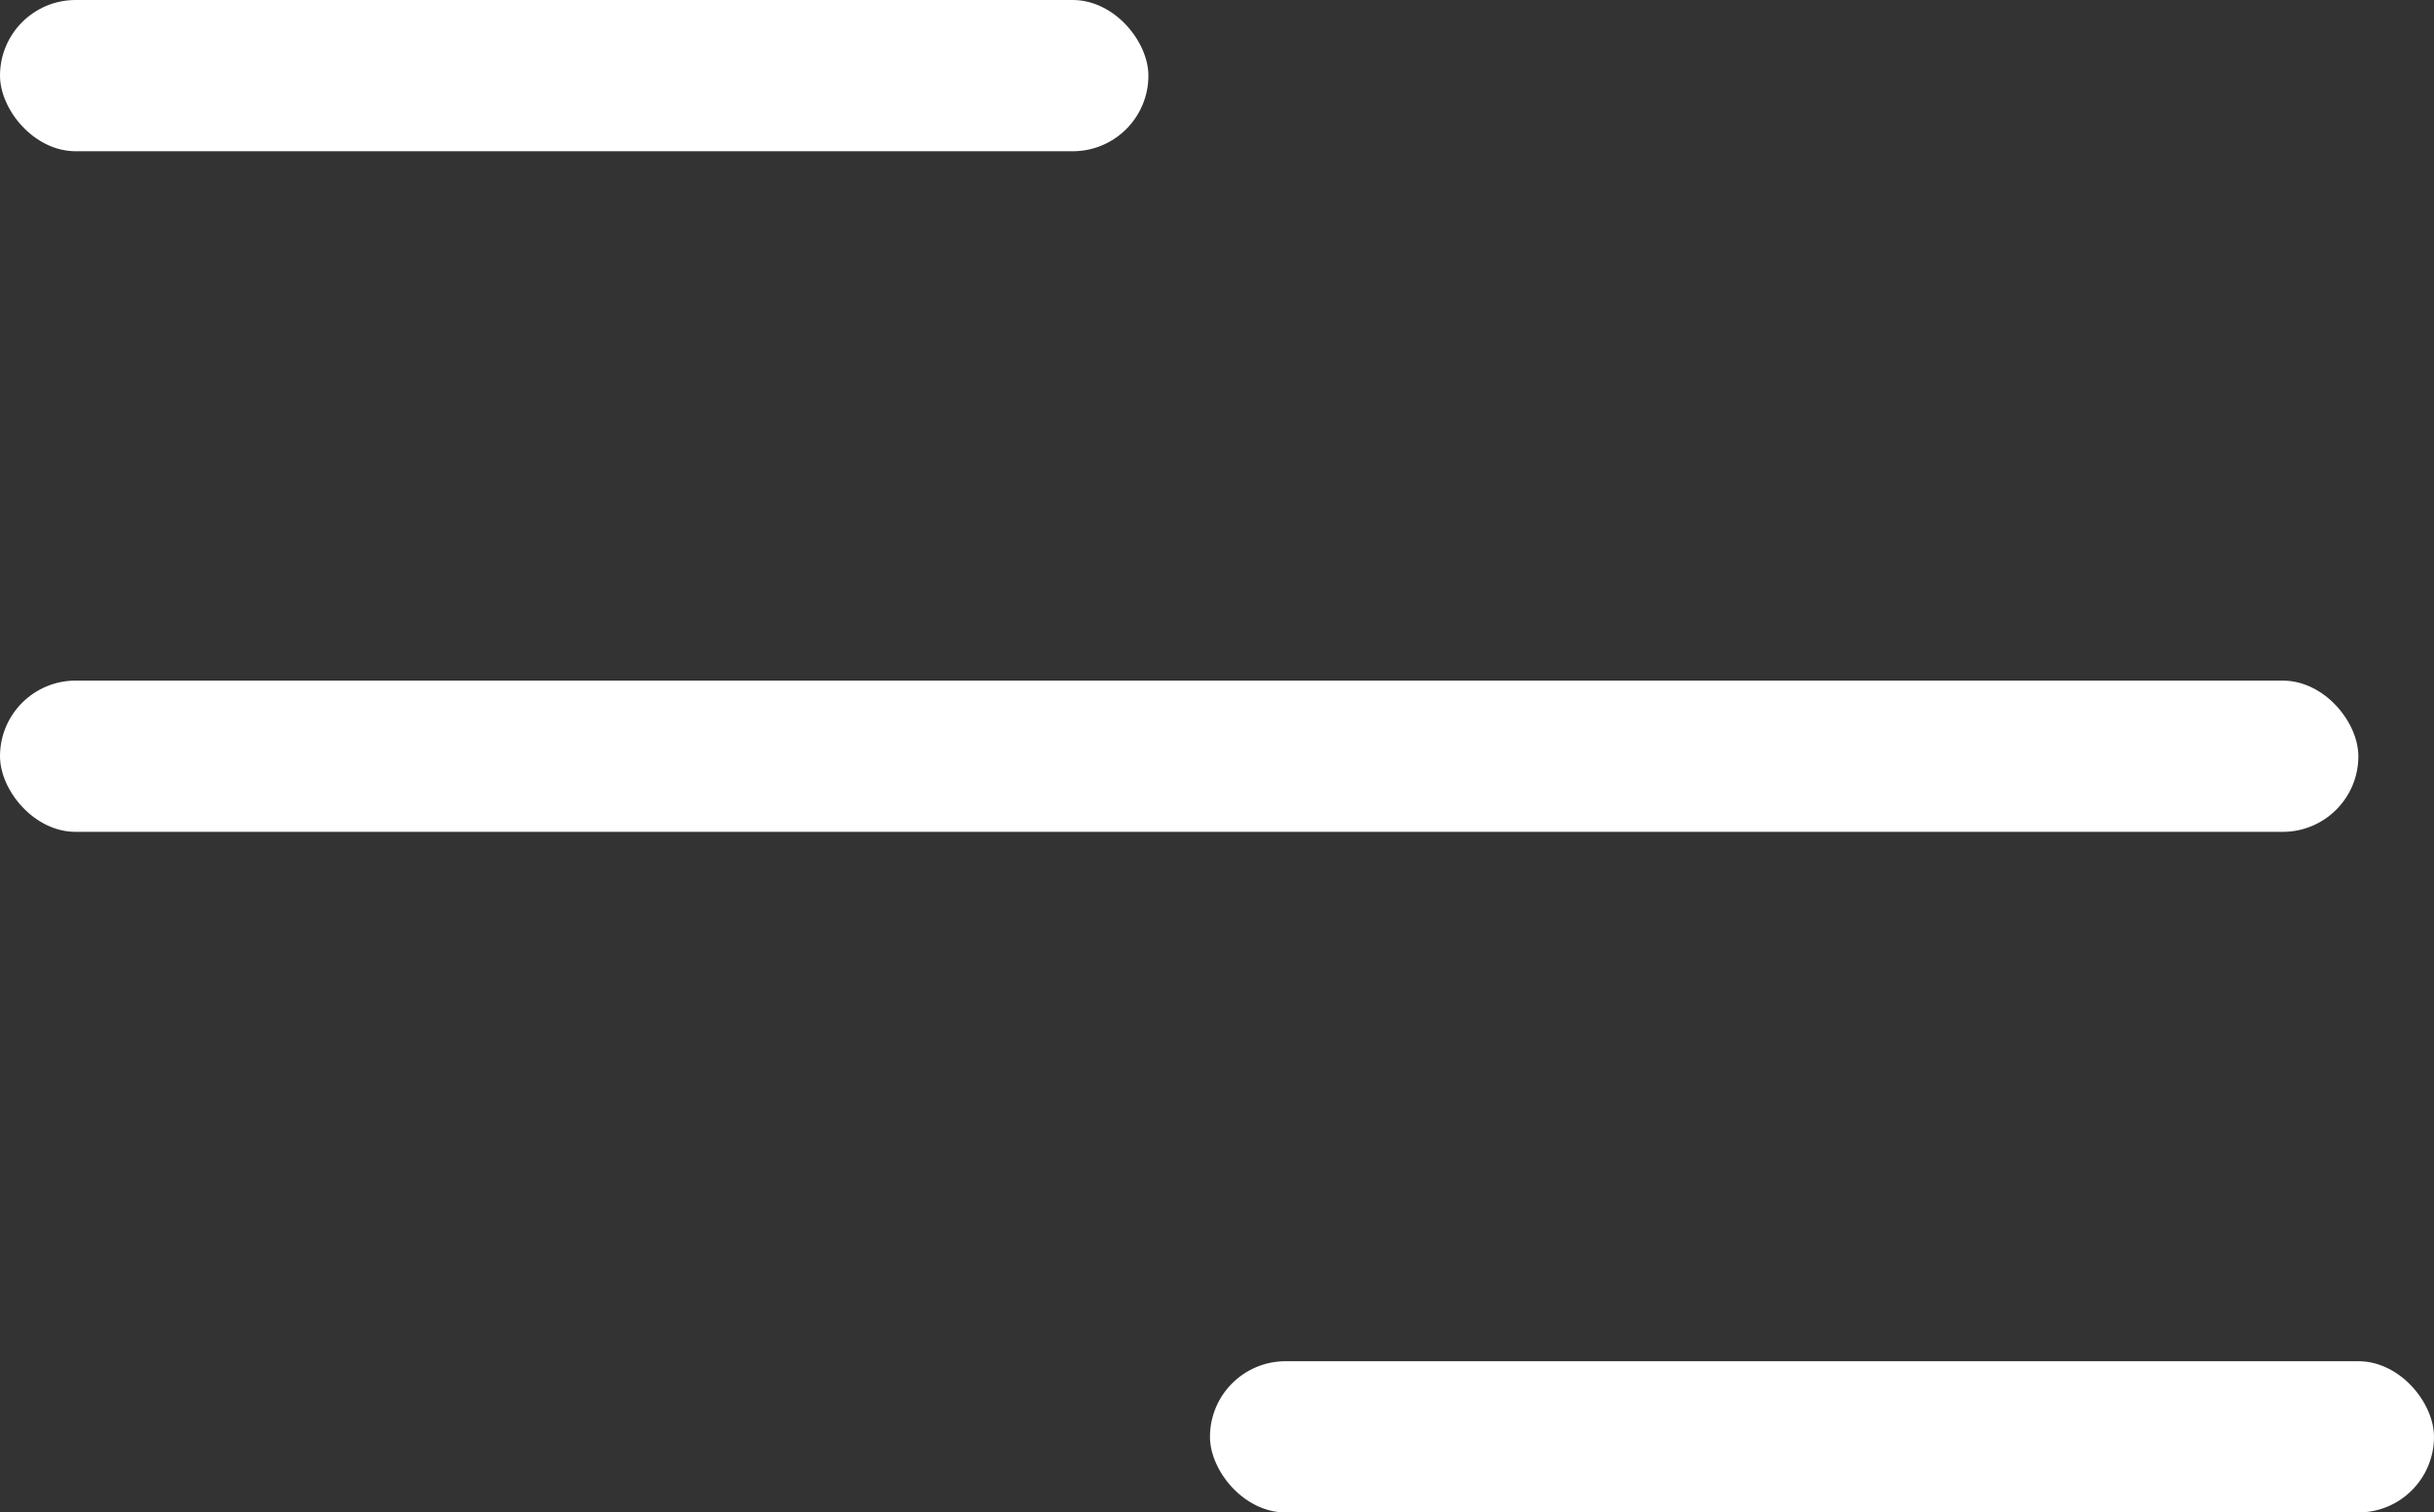 <svg xmlns="http://www.w3.org/2000/svg" viewBox="0 0 32.186 20">
  <rect x="0" y="0" width="32.186" height="20" fill="#333333" stroke="none"/>
  <defs>
    <style>
      .cls-1 {
        fill: #fff;
      }
    </style>
  </defs>
  <g id="Menu-Burger" transform="translate(-135 -59)">
    <rect id="Rectangle_6" data-name="Rectangle 6" class="cls-1" width="15.186" height="2" rx="1" transform="translate(135 59)"/>
    <rect id="Rectangle_7" data-name="Rectangle 7" class="cls-1" width="31.186" height="2" rx="1" transform="translate(135 68)"/>
    <rect id="Rectangle_8" data-name="Rectangle 8" class="cls-1" width="16.186" height="2" rx="1" transform="translate(151 77)"/>
  </g>
</svg>
